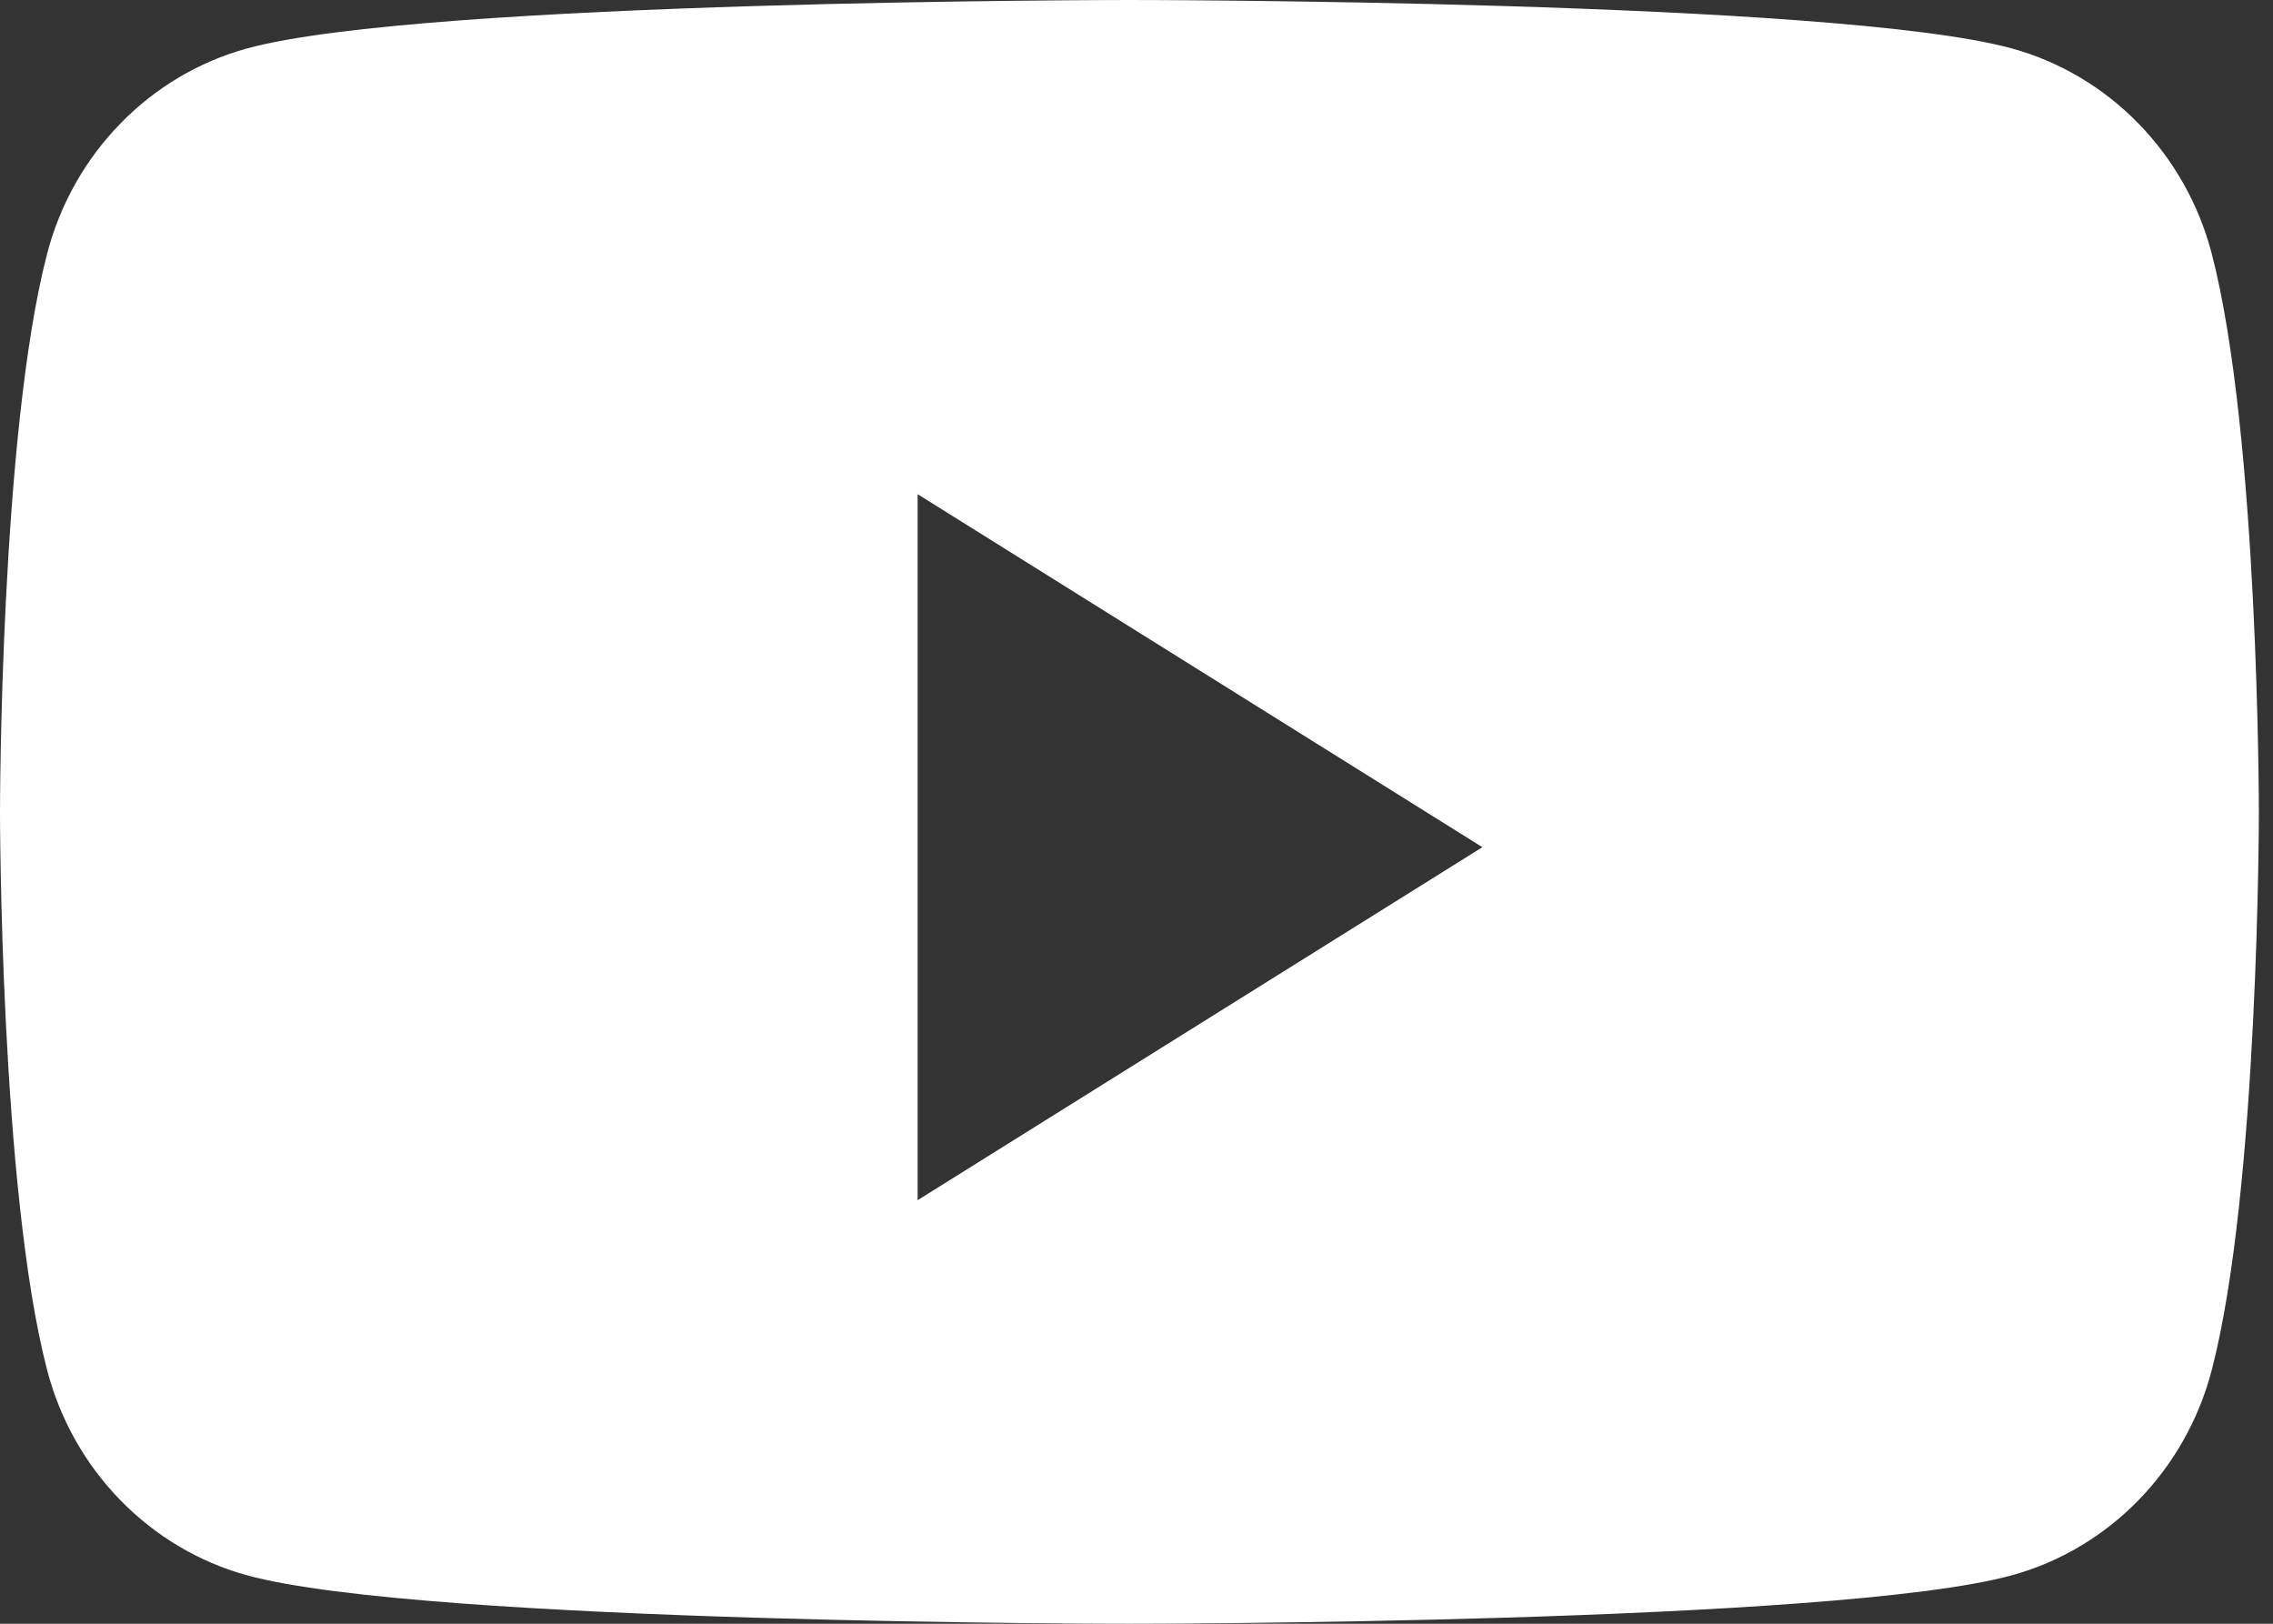 <svg width="28" height="20" viewBox="0 0 28 20" fill="none" xmlns="http://www.w3.org/2000/svg">
<rect x="0" y="0" width="28" height="20" fill="#333333" stroke="none"/>
<path fill-rule="evenodd" clip-rule="evenodd" d="M24.784 0.597C25.982 0.926 26.925 1.894 27.245 3.123C27.826 5.351 27.826 10 27.826 10C27.826 10 27.826 14.649 27.245 16.877C26.925 18.106 25.982 19.074 24.784 19.403C22.614 20 13.913 20 13.913 20C13.913 20 5.212 20 3.042 19.403C1.844 19.074 0.901 18.106 0.581 16.877C0 14.649 0 10 0 10C0 10 0 5.351 0.581 3.123C0.901 1.894 1.844 0.926 3.042 0.597C5.212 0 13.913 0 13.913 0C13.913 0 22.614 0 24.784 0.597ZM11.304 6.087V14.783L18.261 10.435L11.304 6.087Z" fill="white"/>
</svg>
